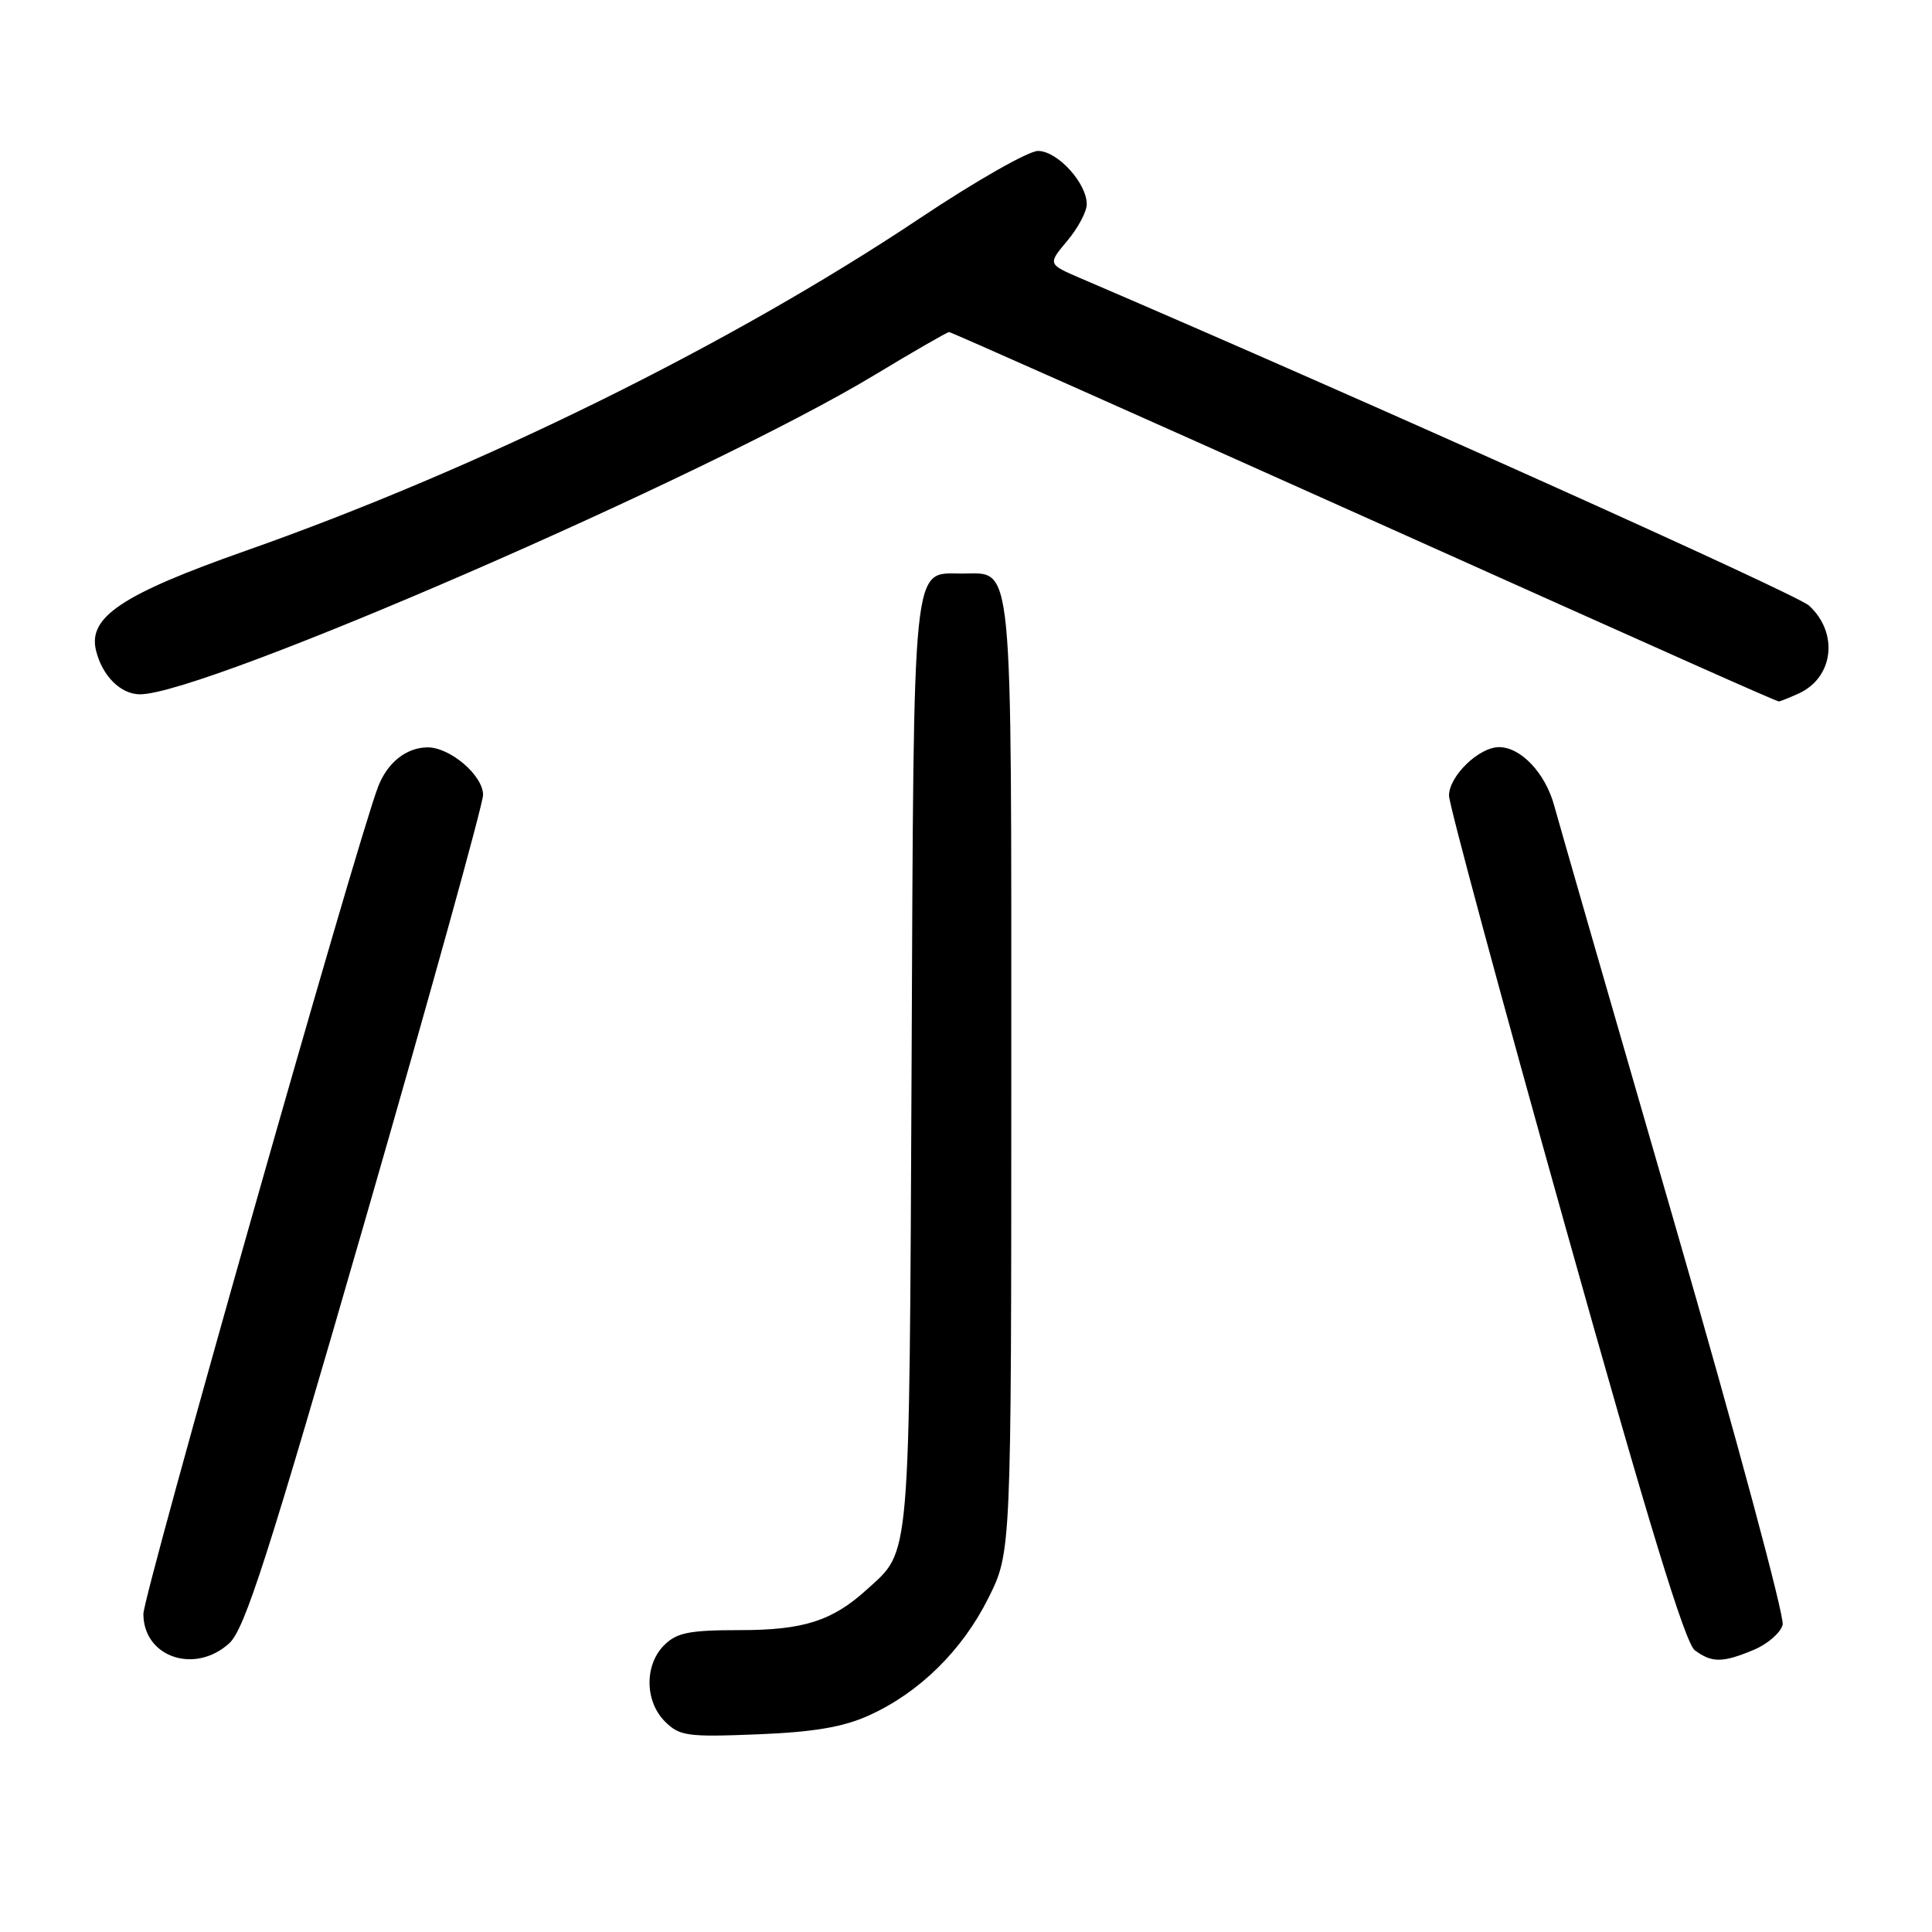 <?xml version="1.0" encoding="UTF-8" standalone="no"?>
<!DOCTYPE svg PUBLIC "-//W3C//DTD SVG 1.1//EN" "http://www.w3.org/Graphics/SVG/1.1/DTD/svg11.dtd" >
<svg xmlns="http://www.w3.org/2000/svg" xmlns:xlink="http://www.w3.org/1999/xlink" version="1.1" viewBox="0 0 256 256">
 <g >
 <path fill="currentColor"
d=" M 115.12 227.31 C 121.80 224.30 127.49 218.71 130.96 211.76 C 134.00 205.68 134.00 205.68 134.00 142.67 C 134.00 72.74 134.32 76.00 127.50 76.00 C 120.79 76.00 121.10 73.00 120.79 141.04 C 120.47 207.93 120.70 205.31 114.85 210.63 C 110.29 214.78 106.46 216.00 98.05 216.00 C 91.33 216.00 89.67 216.33 88.00 218.00 C 85.38 220.62 85.43 225.43 88.11 228.11 C 90.04 230.04 91.08 230.18 100.36 229.81 C 107.82 229.51 111.72 228.85 115.12 227.31 Z  M 30.37 217.75 C 32.43 215.88 35.47 206.42 48.43 161.50 C 57.00 131.80 64.01 106.52 64.01 105.32 C 64.00 102.73 59.60 98.99 56.62 99.03 C 53.79 99.07 51.30 101.08 50.08 104.30 C 47.18 111.90 19.00 211.26 19.00 213.85 C 19.00 219.57 25.80 221.90 30.37 217.75 Z  M 232.39 218.61 C 234.21 217.85 235.94 216.35 236.21 215.29 C 236.49 214.23 230.02 190.22 221.84 161.93 C 213.65 133.64 206.50 108.81 205.94 106.75 C 204.77 102.44 201.52 99.00 198.63 99.00 C 195.96 99.00 192.00 102.84 192.00 105.43 C 192.00 106.57 198.92 132.22 207.39 162.43 C 218.35 201.57 223.29 217.74 224.58 218.68 C 226.86 220.35 228.25 220.34 232.39 218.61 Z  M 238.34 91.89 C 242.97 89.78 243.66 83.86 239.70 80.24 C 238.01 78.71 181.08 53.12 143.16 36.86 C 138.83 35.00 138.83 35.00 141.41 31.92 C 142.84 30.23 144.00 28.04 144.00 27.06 C 144.00 24.25 140.11 20.00 137.54 20.00 C 136.27 20.00 129.22 24.02 121.87 28.93 C 96.86 45.63 63.49 62.09 32.50 73.00 C 16.18 78.75 11.64 81.77 12.72 86.18 C 13.54 89.56 15.99 92.00 18.56 92.00 C 27.12 92.00 93.94 62.95 115.90 49.68 C 121.07 46.56 125.51 44.00 125.76 44.00 C 126.01 44.00 149.91 54.63 178.86 67.62 C 224.15 87.94 234.55 92.58 235.70 92.94 C 235.81 92.97 237.00 92.50 238.34 91.89 Z "/>
</g>
</svg>